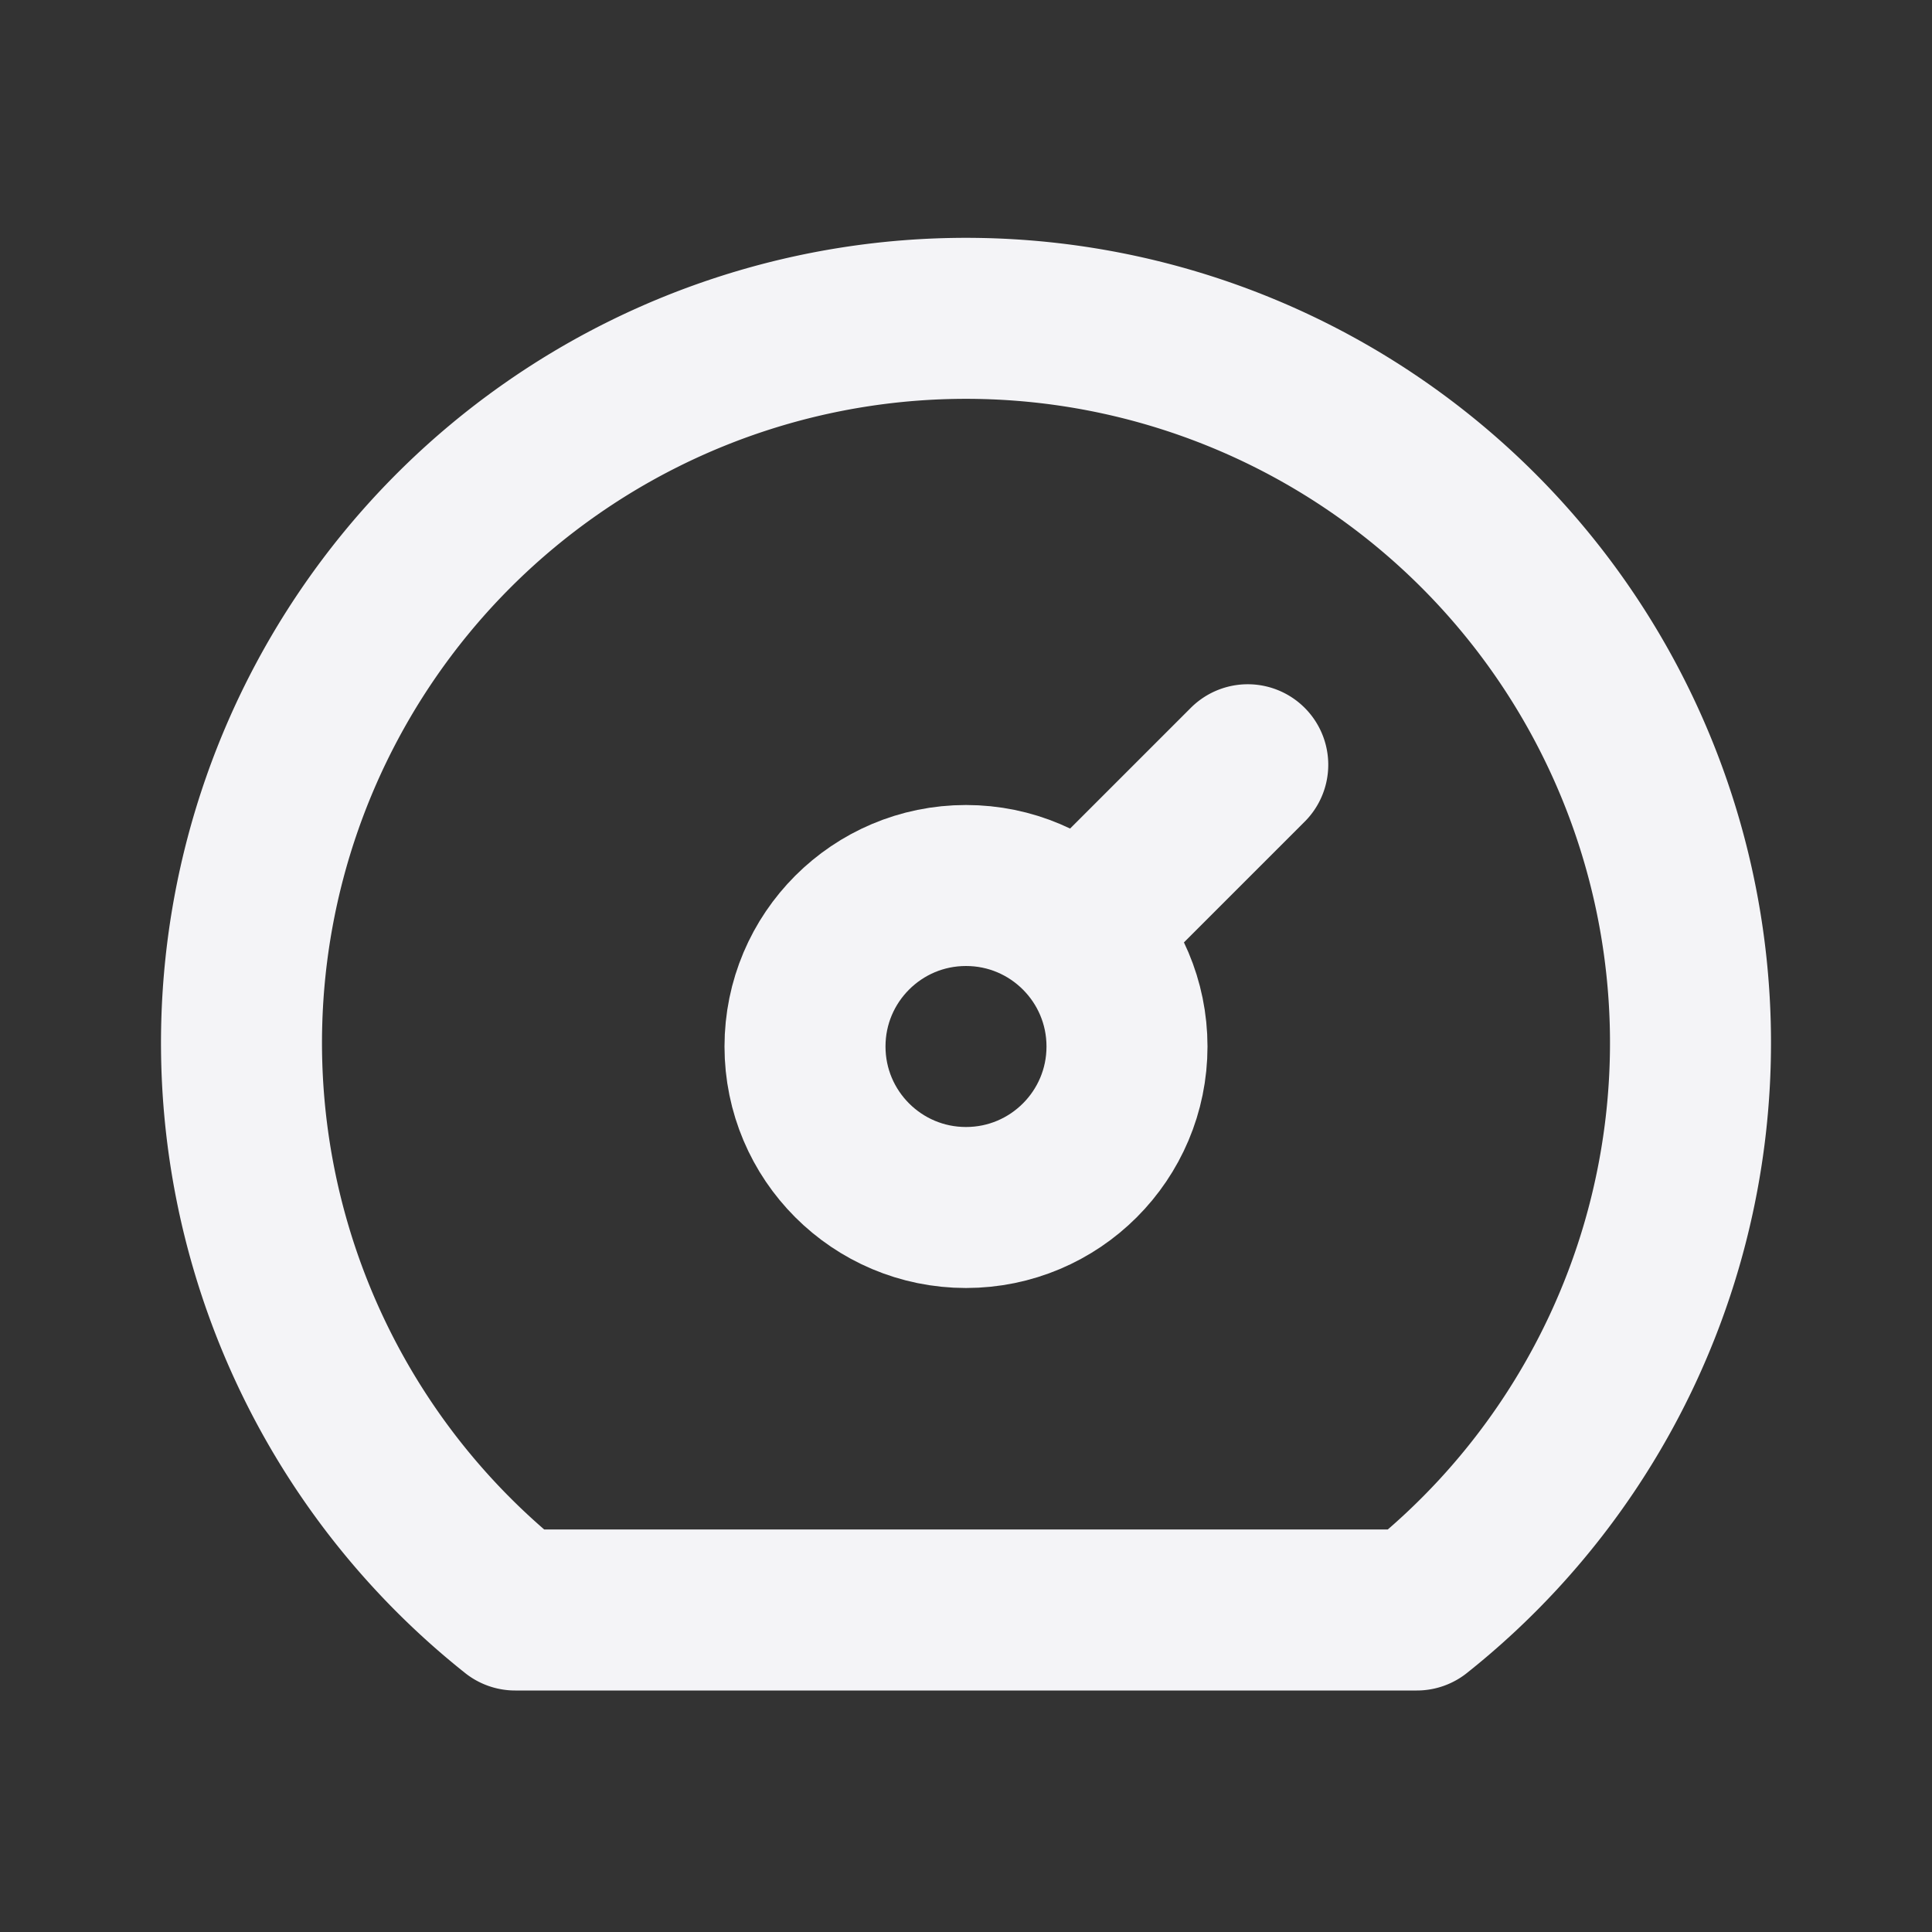 <svg fill="none" height="24" stroke="#f4f4f7" stroke-linecap="round" stroke-linejoin="round" stroke-width="2" width="24" xmlns="http://www.w3.org/2000/svg"><rect width="100%" height="100%" fill="#333333" stroke="none"/><path d="m0 0h24v24h-24z" stroke="none"/><circle cx="12" cy="13" r="2"/><path d="m13.45 11.55 2.05-2.05m-9.1 10.5a9 9 0 1 1 11.2 0z"/></svg>